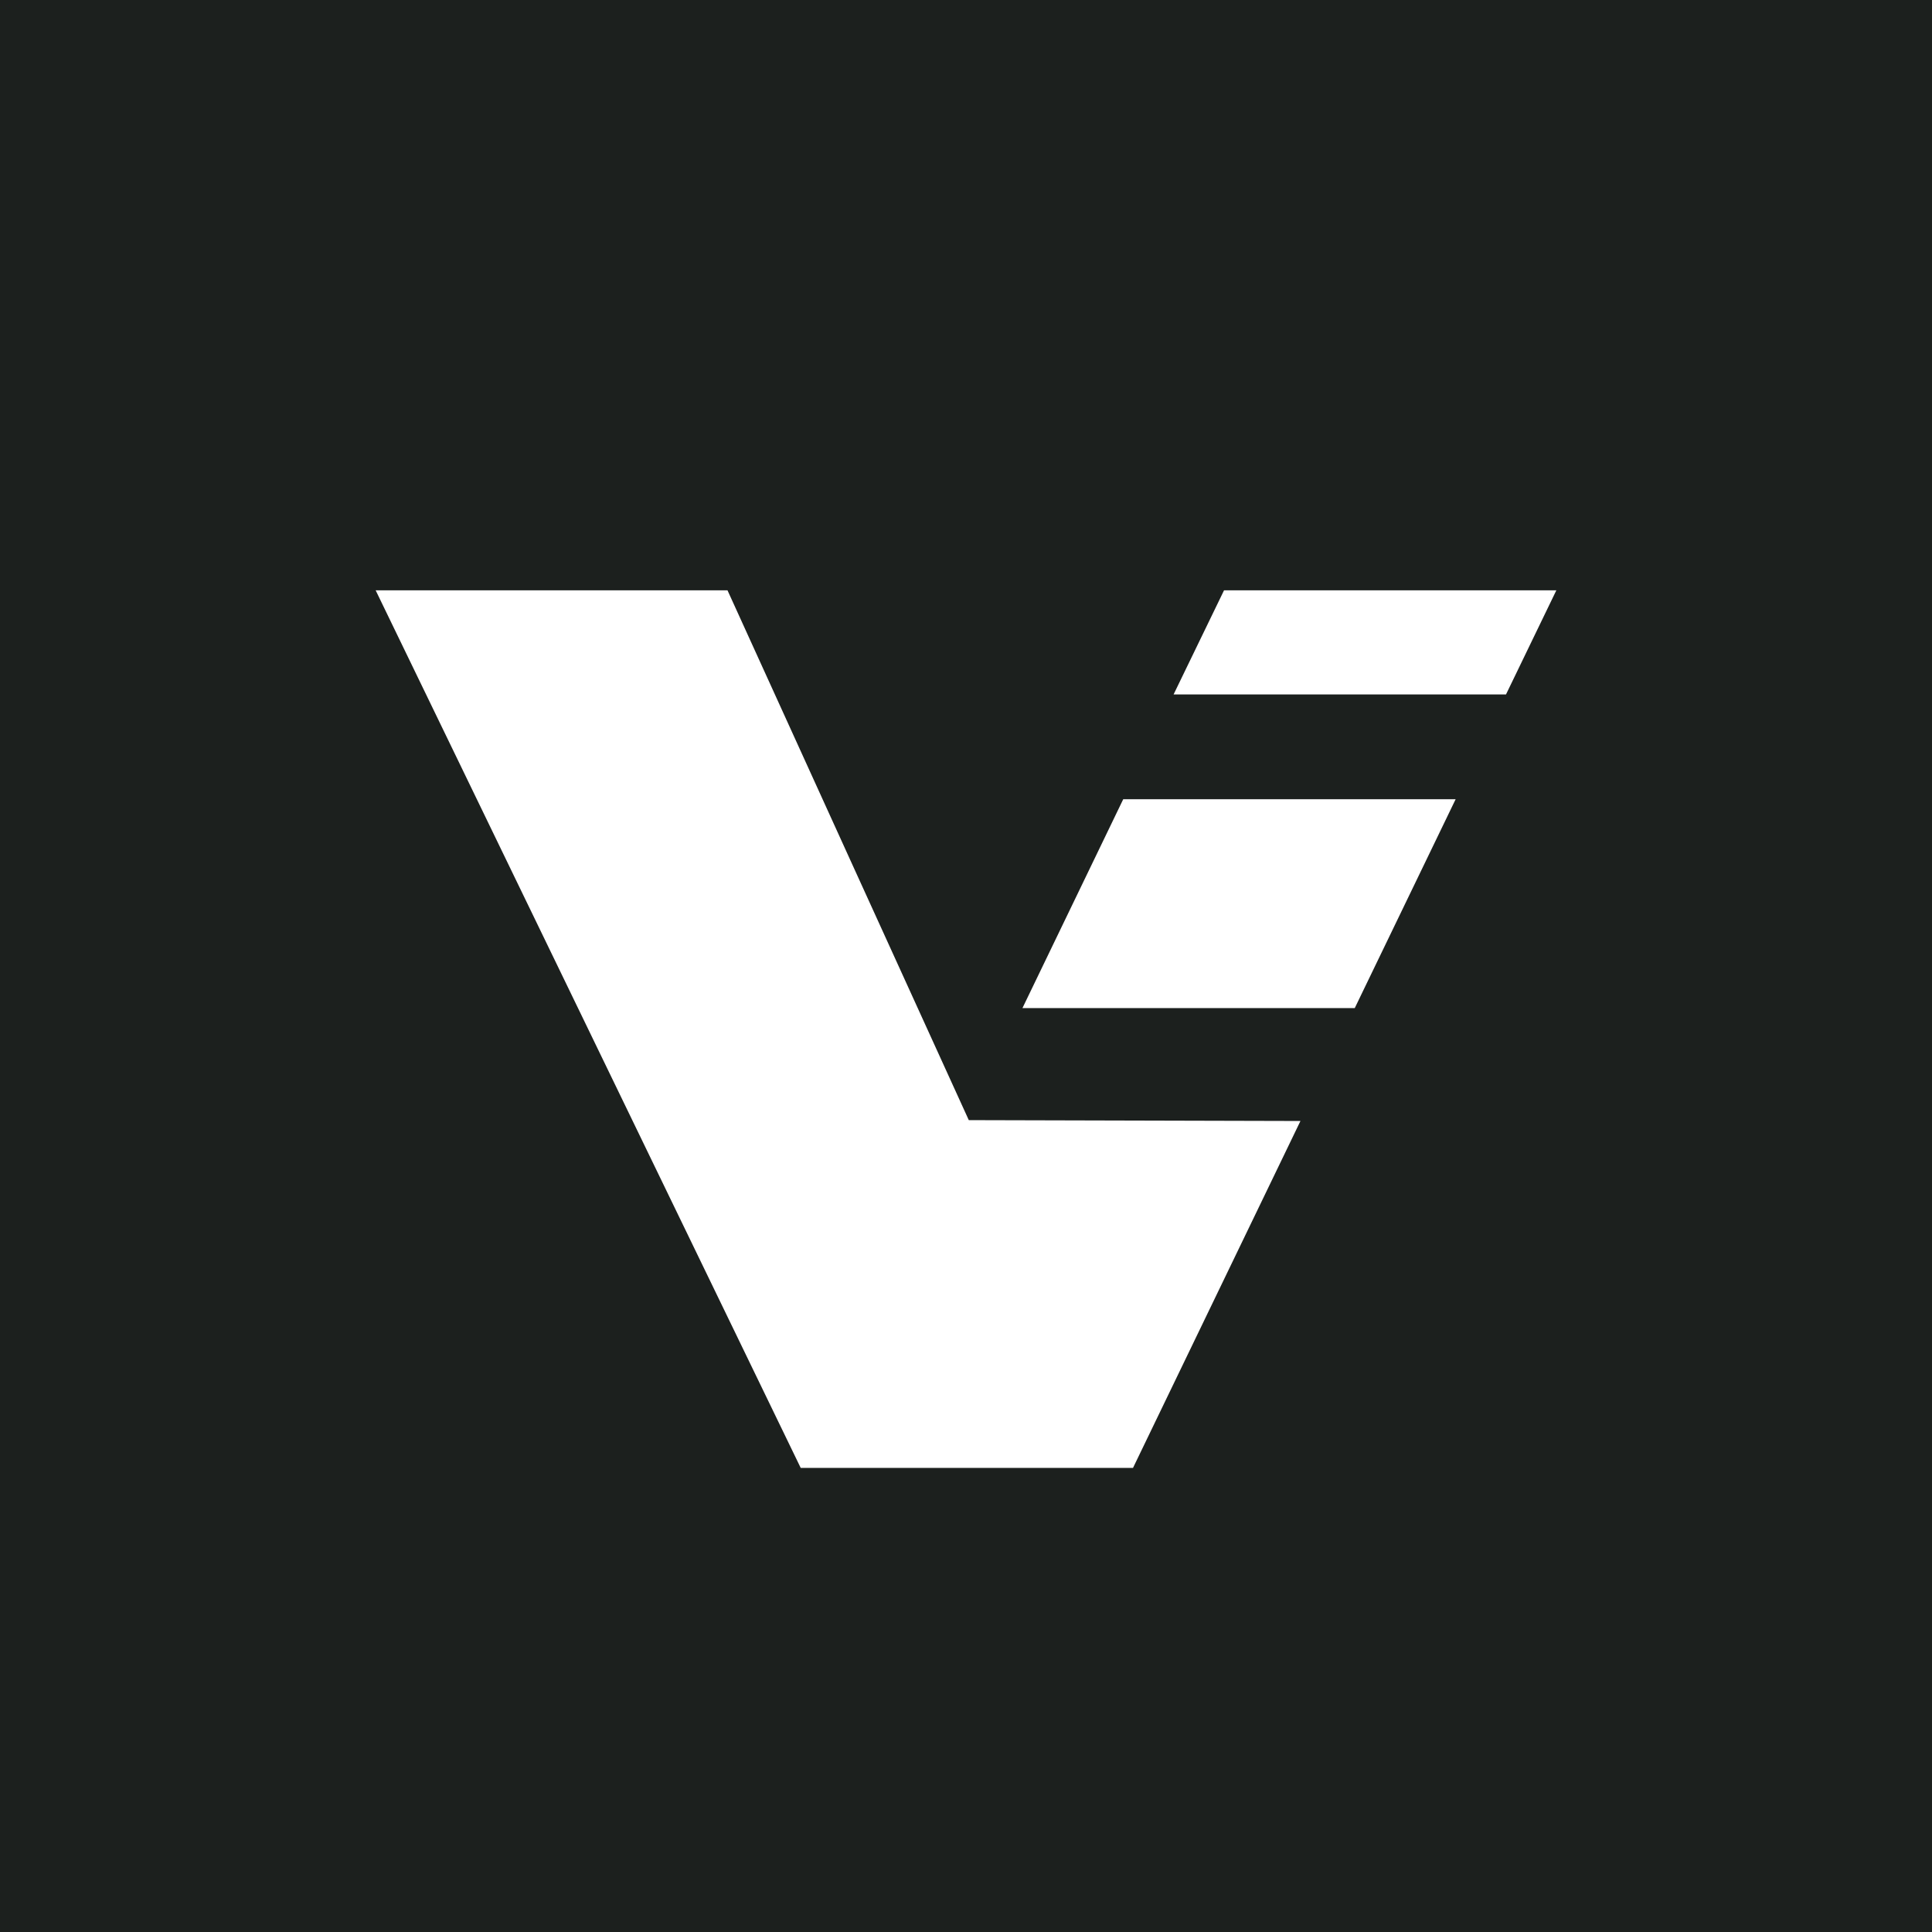 <svg xmlns="http://www.w3.org/2000/svg" viewBox="0 0 18 18">
  <rect x="0" y="0" width="18" height="18" fill="#808080" stroke="none"/>
  <g clip-path="url(#a)">
    <path fill="#1C201E" d="M0 0h18v18H0V0Z"/>
    <path fill="#fff" d="m11.404 5.5-.47.97h3.097l.469-.97h-3.096ZM9.526 9.392h3.096l.94-1.946h-3.097l-.939 1.946Z"/>
    <path fill="#fff" d="M7.936 8.044 6.778 5.5H3.5l3.96 8.176h3.096l1.56-3.232-3.09-.008-1.09-2.392Z"/>
  </g>
  <defs>
    <clipPath id="a">
      <path fill="#fff" d="M0 0h18v18H0z"/>
    </clipPath>
  </defs>
</svg>
